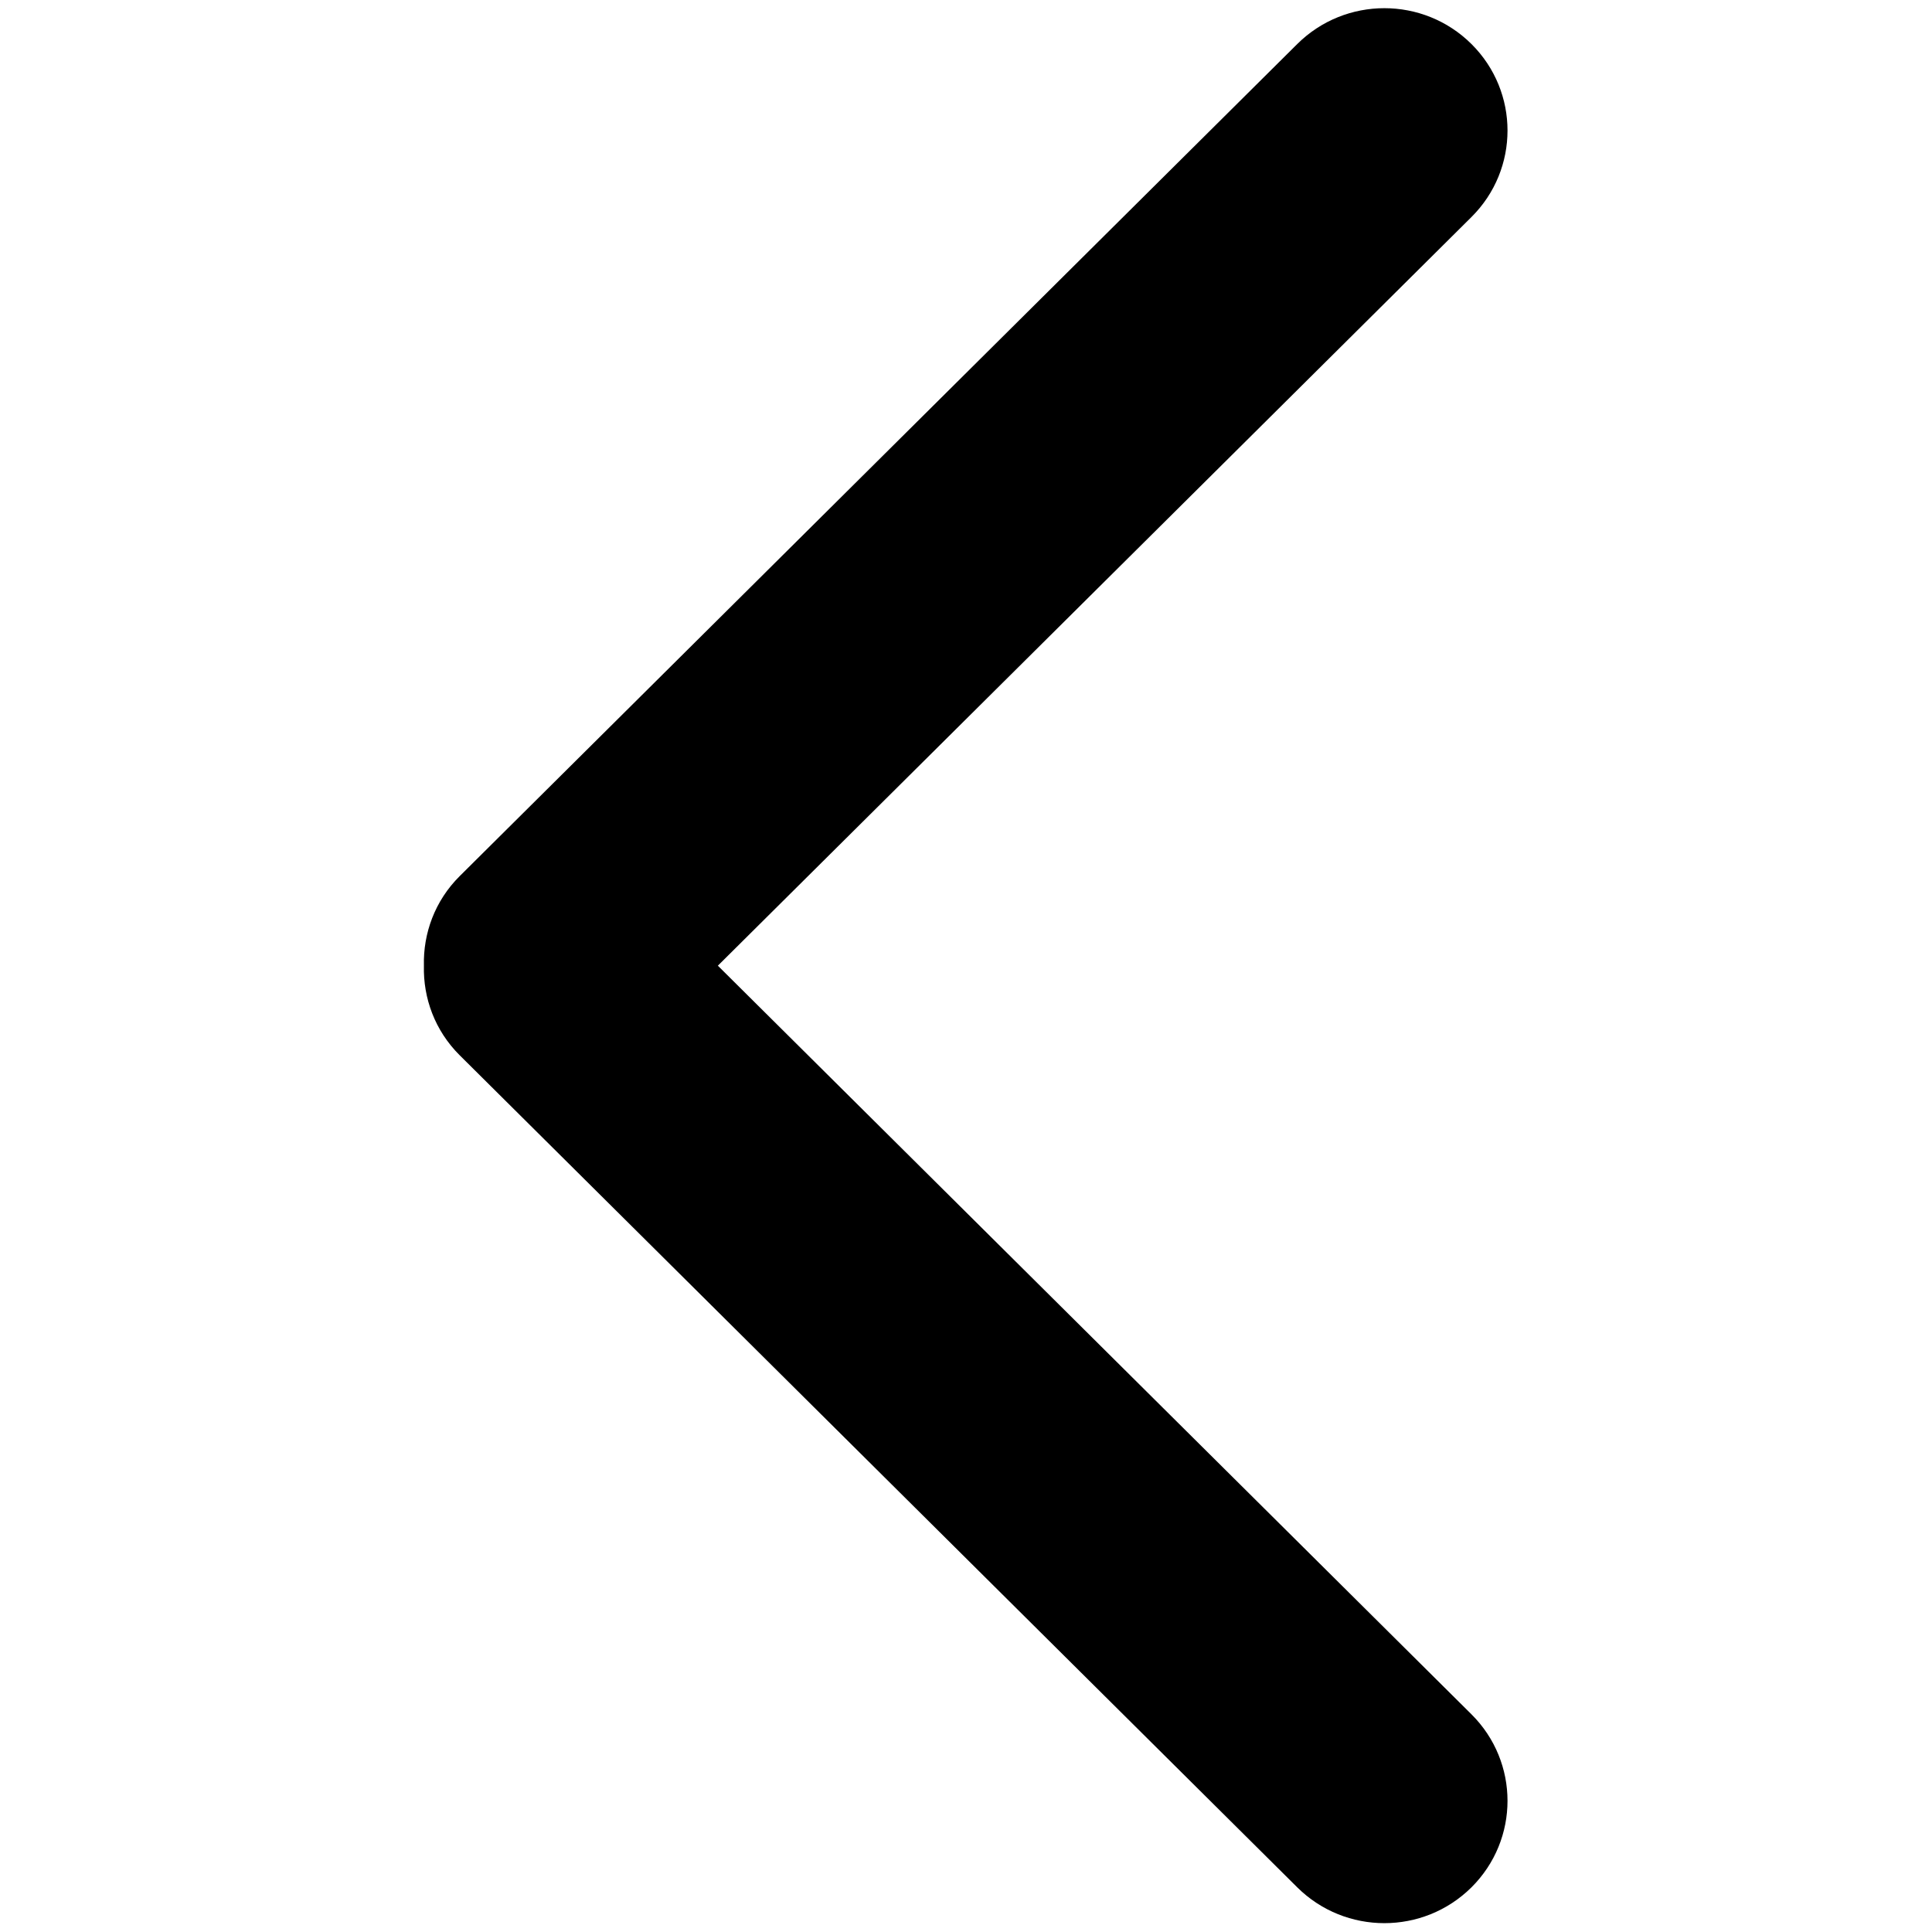 <?xml version="1.0" standalone="no"?><!DOCTYPE svg PUBLIC "-//W3C//DTD SVG 1.1//EN" "http://www.w3.org/Graphics/SVG/1.1/DTD/svg11.dtd"><svg t="1610984226478" class="icon" viewBox="0 0 1024 1024" version="1.1" xmlns="http://www.w3.org/2000/svg" p-id="844" xmlns:xlink="http://www.w3.org/1999/xlink" width="200" height="200"><defs><style type="text/css"></style></defs><path d="M380.484 511.834L779.902 115.032c25.483-25.323 25.483-66.36 0-91.7-25.519-25.323-66.809-25.323-92.328 0l-443.934 441.03c-13.154 13.083-19.39 30.34-18.96 47.473-0.43 17.132 5.806 34.389 18.96 47.471L687.574 1000.335c25.518 25.304 66.808 25.304 92.328 0 25.482-25.34 25.482-66.378 0-91.718L380.484 511.834z" p-id="845"></path></svg>